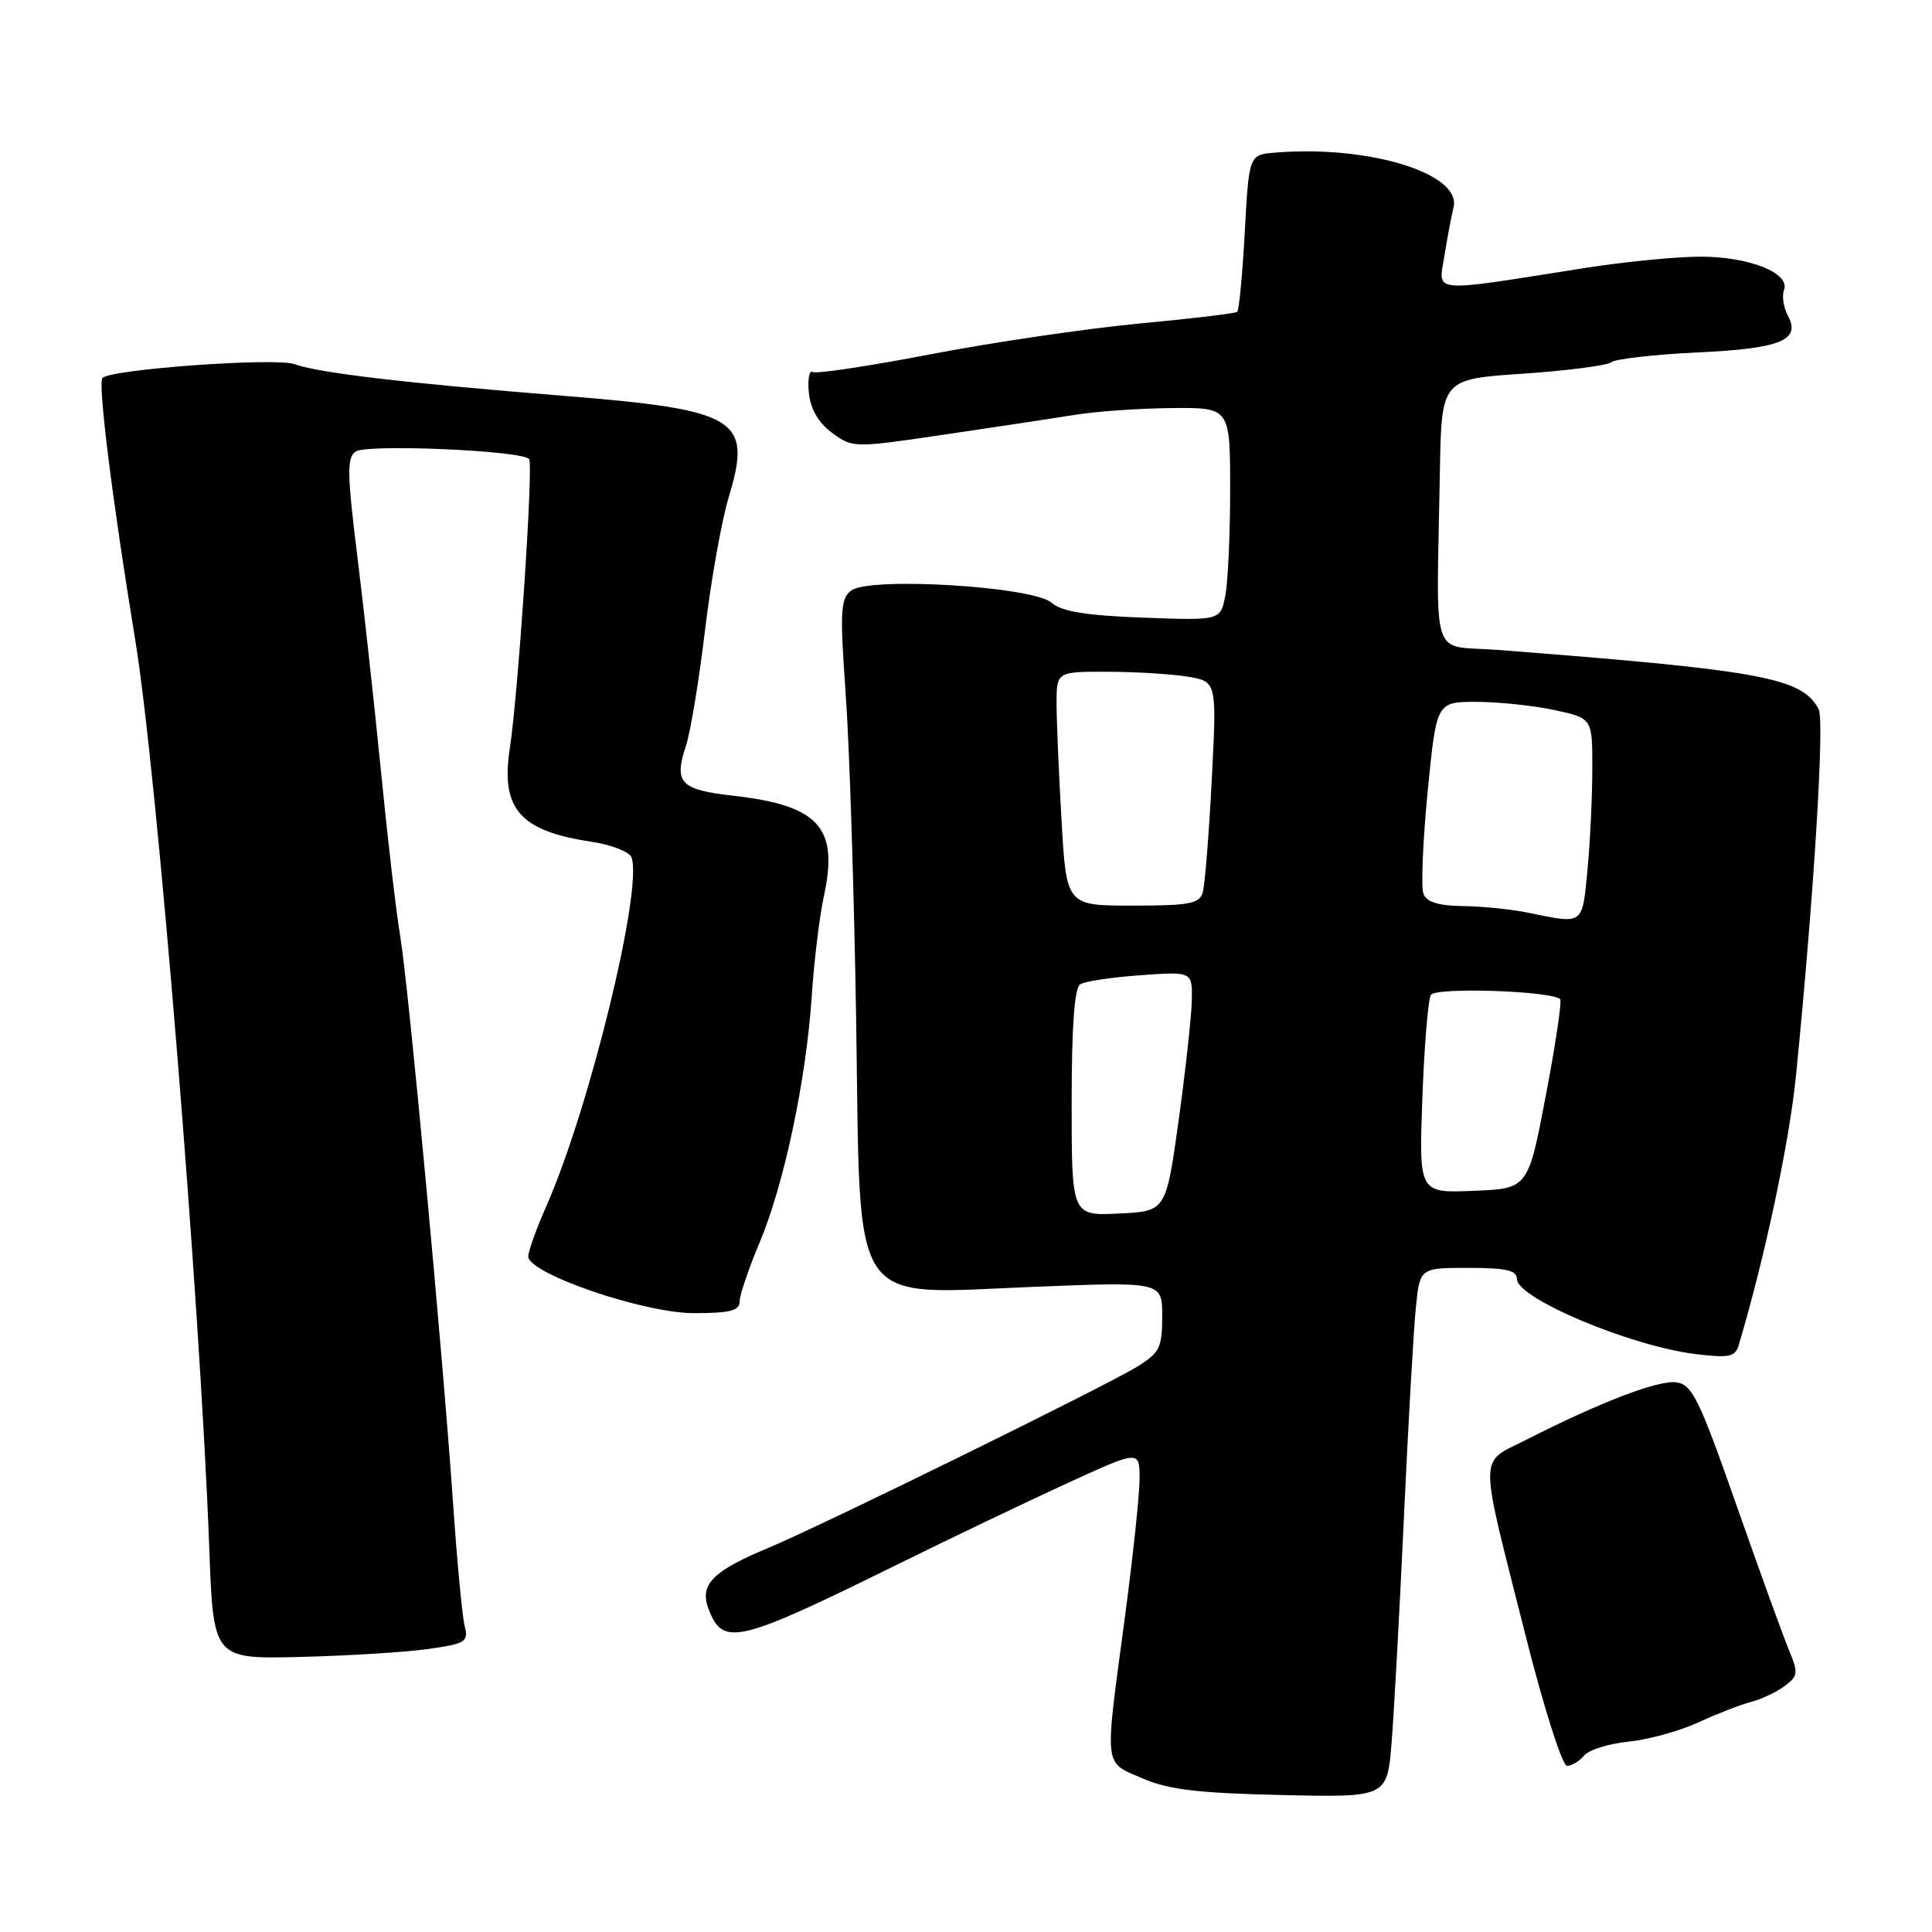 <?xml version="1.0" encoding="UTF-8" standalone="no"?>
<!DOCTYPE svg PUBLIC "-//W3C//DTD SVG 1.1//EN" "http://www.w3.org/Graphics/SVG/1.1/DTD/svg11.dtd" >
<svg xmlns="http://www.w3.org/2000/svg" xmlns:xlink="http://www.w3.org/1999/xlink" version="1.1" viewBox="0 0 256 256">
 <g >
 <path fill="currentColor"
d=" M 184.40 230.83 C 184.72 226.80 185.46 213.38 186.03 201.00 C 186.60 188.62 187.31 176.14 187.61 173.25 C 188.14 168.00 188.14 168.00 194.57 168.00 C 199.57 168.00 201.00 168.33 201.00 169.47 C 201.00 172.04 216.11 178.39 224.67 179.42 C 229.09 179.96 229.93 179.79 230.38 178.27 C 233.87 166.56 237.09 151.40 237.98 142.50 C 240.35 118.71 241.79 95.47 240.98 93.96 C 238.75 89.79 233.53 88.83 198.50 86.12 C 189.39 85.41 190.35 88.34 190.79 62.62 C 191.00 50.24 191.00 50.24 201.75 49.52 C 207.66 49.12 212.95 48.43 213.50 48.00 C 214.05 47.56 219.12 46.98 224.76 46.71 C 235.96 46.19 238.66 45.10 236.90 41.82 C 236.32 40.73 236.09 39.21 236.39 38.43 C 237.25 36.19 231.76 34.00 225.30 34.01 C 222.11 34.01 215.22 34.69 210.00 35.51 C 189.21 38.79 190.60 38.91 191.39 33.91 C 191.78 31.48 192.32 28.60 192.60 27.49 C 193.71 23.00 181.41 19.21 169.00 20.22 C 165.50 20.50 165.50 20.50 164.94 30.73 C 164.63 36.35 164.18 41.12 163.94 41.32 C 163.70 41.53 157.82 42.23 150.87 42.88 C 143.92 43.54 131.55 45.36 123.37 46.93 C 115.19 48.51 108.13 49.57 107.68 49.29 C 107.23 49.02 107.00 50.26 107.18 52.05 C 107.39 54.19 108.43 56.00 110.24 57.34 C 112.97 59.36 113.06 59.37 125.24 57.57 C 131.98 56.58 139.75 55.40 142.50 54.96 C 145.25 54.51 150.99 54.11 155.25 54.07 C 163.00 54.00 163.00 54.00 163.00 64.87 C 163.00 70.86 162.71 77.20 162.35 78.98 C 161.71 82.22 161.71 82.22 151.43 81.84 C 143.88 81.56 140.68 81.03 139.33 79.86 C 136.86 77.70 115.16 76.39 112.77 78.26 C 111.37 79.35 111.28 81.04 112.06 92.00 C 112.56 98.88 113.18 118.45 113.45 135.50 C 114.05 174.17 112.23 171.49 137.25 170.50 C 154.00 169.84 154.00 169.84 154.00 174.43 C 154.00 178.54 153.65 179.25 150.75 181.05 C 146.67 183.59 108.81 202.19 101.75 205.13 C 94.43 208.17 92.66 209.98 93.88 213.18 C 95.80 218.24 97.64 217.80 119.50 207.01 C 126.10 203.76 135.89 199.07 141.25 196.61 C 151.00 192.13 151.00 192.13 151.00 195.95 C 151.00 198.06 150.10 206.47 149.01 214.64 C 146.34 234.56 146.20 233.40 151.37 235.64 C 154.81 237.13 158.73 237.60 169.78 237.85 C 183.81 238.17 183.81 238.17 184.40 230.83 Z  M 209.90 232.63 C 210.52 231.87 213.17 231.04 215.77 230.78 C 218.37 230.52 222.54 229.38 225.03 228.23 C 227.53 227.08 230.68 225.86 232.03 225.51 C 233.39 225.16 235.38 224.22 236.46 223.42 C 238.25 222.10 238.30 221.67 237.08 218.73 C 236.33 216.96 233.20 208.30 230.11 199.50 C 225.16 185.38 224.22 183.46 222.13 183.17 C 219.76 182.83 212.08 185.77 202.19 190.80 C 195.88 194.01 195.88 191.93 202.15 216.73 C 204.54 226.21 207.01 233.97 207.63 233.98 C 208.25 233.99 209.27 233.38 209.90 232.63 Z  M 56.82 218.49 C 61.75 217.78 62.10 217.55 61.56 215.40 C 61.24 214.12 60.56 206.87 60.04 199.29 C 58.66 179.26 54.12 130.42 53.02 124.00 C 52.51 120.97 51.38 111.30 50.51 102.50 C 49.64 93.70 48.22 80.71 47.34 73.64 C 45.99 62.74 45.96 60.63 47.12 59.83 C 48.62 58.81 69.09 59.69 70.11 60.82 C 70.70 61.49 68.68 91.83 67.54 99.27 C 66.34 107.18 68.92 110.12 78.34 111.53 C 80.99 111.93 83.39 112.86 83.67 113.59 C 85.24 117.67 78.10 146.92 72.37 159.87 C 71.07 162.83 70.00 165.80 70.00 166.48 C 70.00 168.76 85.29 174.00 91.95 174.00 C 96.71 174.00 98.00 173.67 98.00 172.47 C 98.00 171.63 99.18 168.14 100.62 164.72 C 103.88 157.00 106.81 143.20 107.56 132.00 C 107.87 127.33 108.60 121.35 109.17 118.73 C 111.15 109.63 108.52 106.72 97.10 105.43 C 90.13 104.64 89.27 103.73 90.90 98.79 C 91.50 96.98 92.63 90.10 93.42 83.50 C 94.21 76.90 95.62 68.95 96.57 65.84 C 99.70 55.49 97.78 54.31 74.82 52.46 C 53.53 50.75 42.28 49.42 39.00 48.25 C 36.50 47.35 14.73 48.92 13.58 50.08 C 12.94 50.73 14.87 66.20 17.93 84.87 C 20.82 102.48 26.53 172.67 27.73 205.17 C 28.27 219.84 28.27 219.84 39.88 219.55 C 46.27 219.39 53.90 218.91 56.82 218.49 Z  M 142.00 146.11 C 142.00 135.99 142.37 130.89 143.14 130.42 C 143.76 130.03 147.36 129.49 151.14 129.22 C 158.00 128.73 158.00 128.73 157.92 132.62 C 157.87 134.75 157.08 141.90 156.17 148.50 C 154.50 160.50 154.50 160.50 148.25 160.80 C 142.00 161.10 142.00 161.10 142.00 146.11 Z  M 188.47 145.51 C 188.72 138.60 189.23 132.44 189.60 131.83 C 190.25 130.78 205.63 131.30 206.73 132.40 C 206.98 132.64 206.12 138.39 204.83 145.17 C 202.48 157.50 202.48 157.50 195.25 157.79 C 188.01 158.09 188.01 158.09 188.47 145.51 Z  M 202.50 120.94 C 200.30 120.49 196.41 120.09 193.86 120.06 C 190.59 120.02 189.03 119.53 188.61 118.42 C 188.28 117.56 188.53 111.48 189.17 104.92 C 190.34 93.00 190.34 93.00 195.62 93.00 C 198.52 93.00 203.17 93.49 205.95 94.08 C 211.00 95.17 211.00 95.17 210.99 101.83 C 210.99 105.50 210.70 111.54 210.35 115.25 C 209.65 122.63 209.88 122.47 202.50 120.94 Z  M 140.66 108.75 C 140.30 102.56 140.01 95.59 140.00 93.25 C 140.00 89.00 140.00 89.00 146.75 89.01 C 150.46 89.02 155.24 89.31 157.37 89.66 C 161.24 90.30 161.24 90.30 160.56 103.40 C 160.19 110.61 159.65 117.29 159.37 118.25 C 158.94 119.75 157.59 120.00 150.09 120.00 C 141.31 120.00 141.31 120.00 140.66 108.75 Z "/>
</g>
</svg>